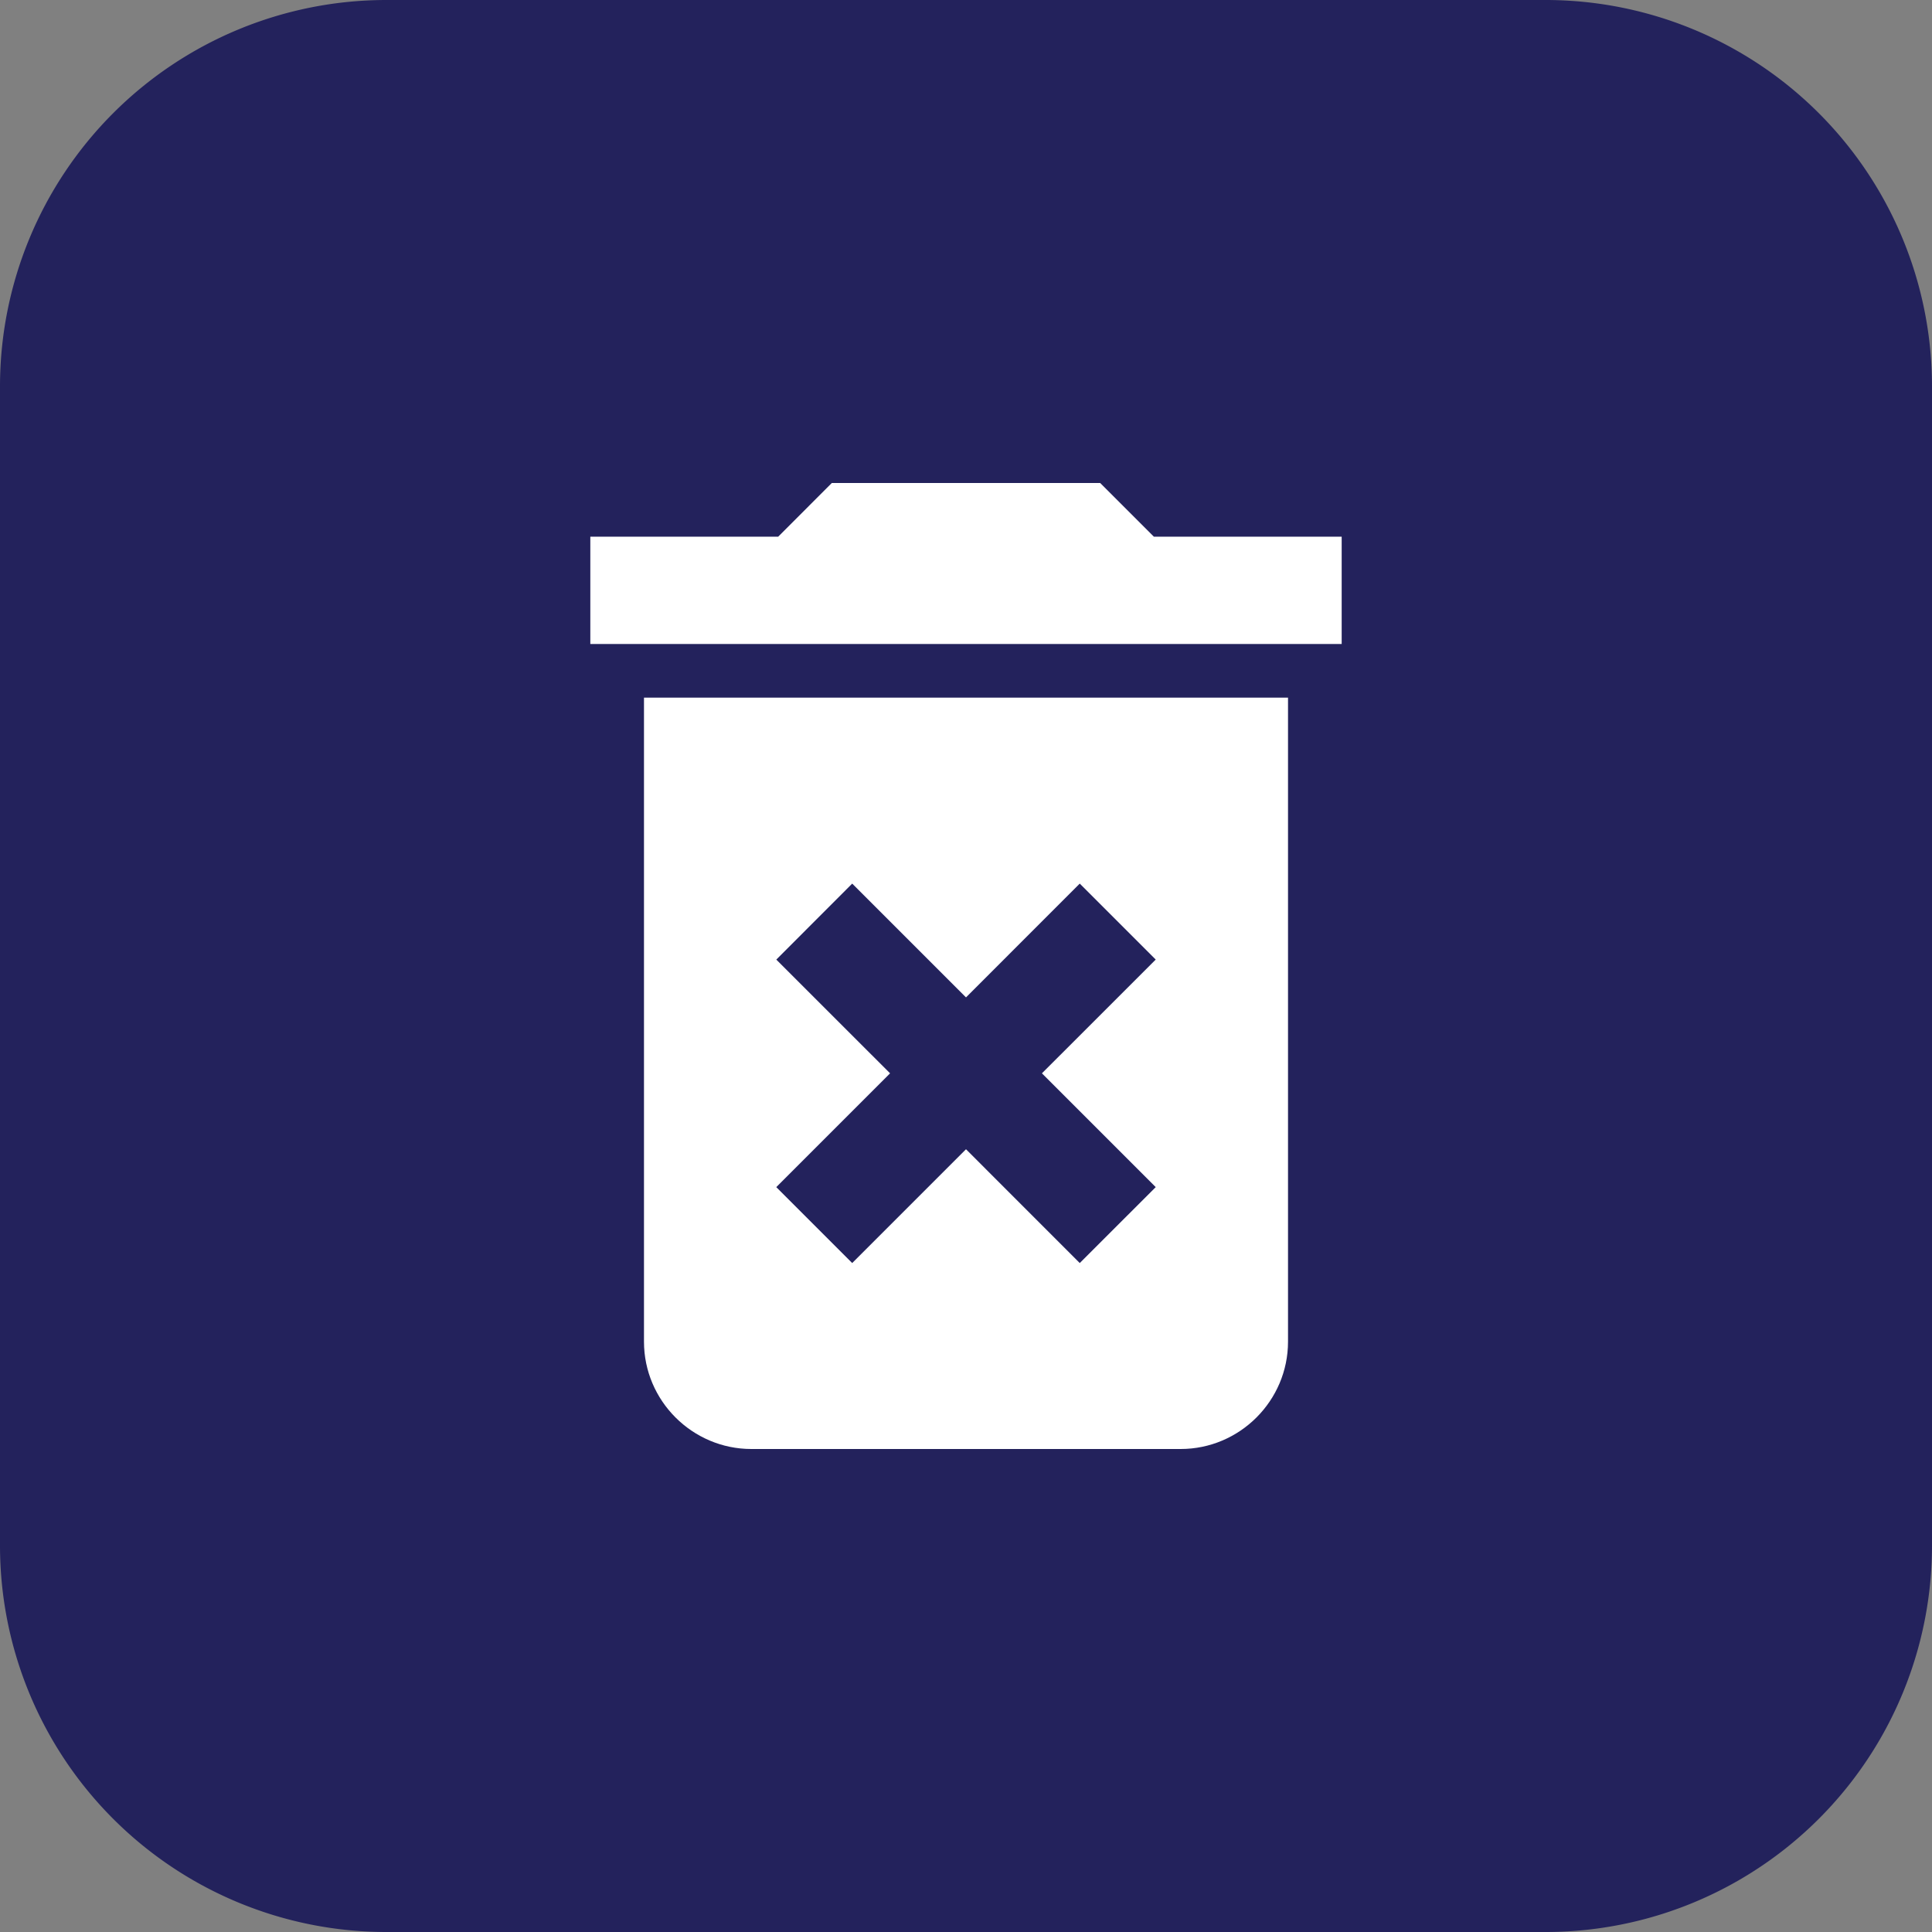 <svg width="40" height="40" fill="none" xmlns="http://www.w3.org/2000/svg"><rect width="100%" height="100%" fill="#808080" stroke="none"/><path d="M0 8a8 8 0 0 1 8-8h24a8 8 0 0 1 8 8v24a8 8 0 0 1-8 8H8a8 8 0 0 1-8-8V8Z" fill="#23225C"/><path d="M13.333 27.778c0 1.222 1 2.222 2.223 2.222h8.888c1.223 0 2.223-1 2.223-2.222V14.444H13.333v13.334Zm2.74-7.911 1.571-1.573L20 20.65l2.355-2.356 1.573 1.573-2.356 2.355 2.356 2.356-1.573 1.572L20 23.794l-2.356 2.356-1.572-1.572 2.356-2.356-2.356-2.355Zm7.816-8.756L22.778 10h-5.556l-1.11 1.111h-3.89v2.222h15.556v-2.222h-3.89Z" fill="#fff"/></svg>